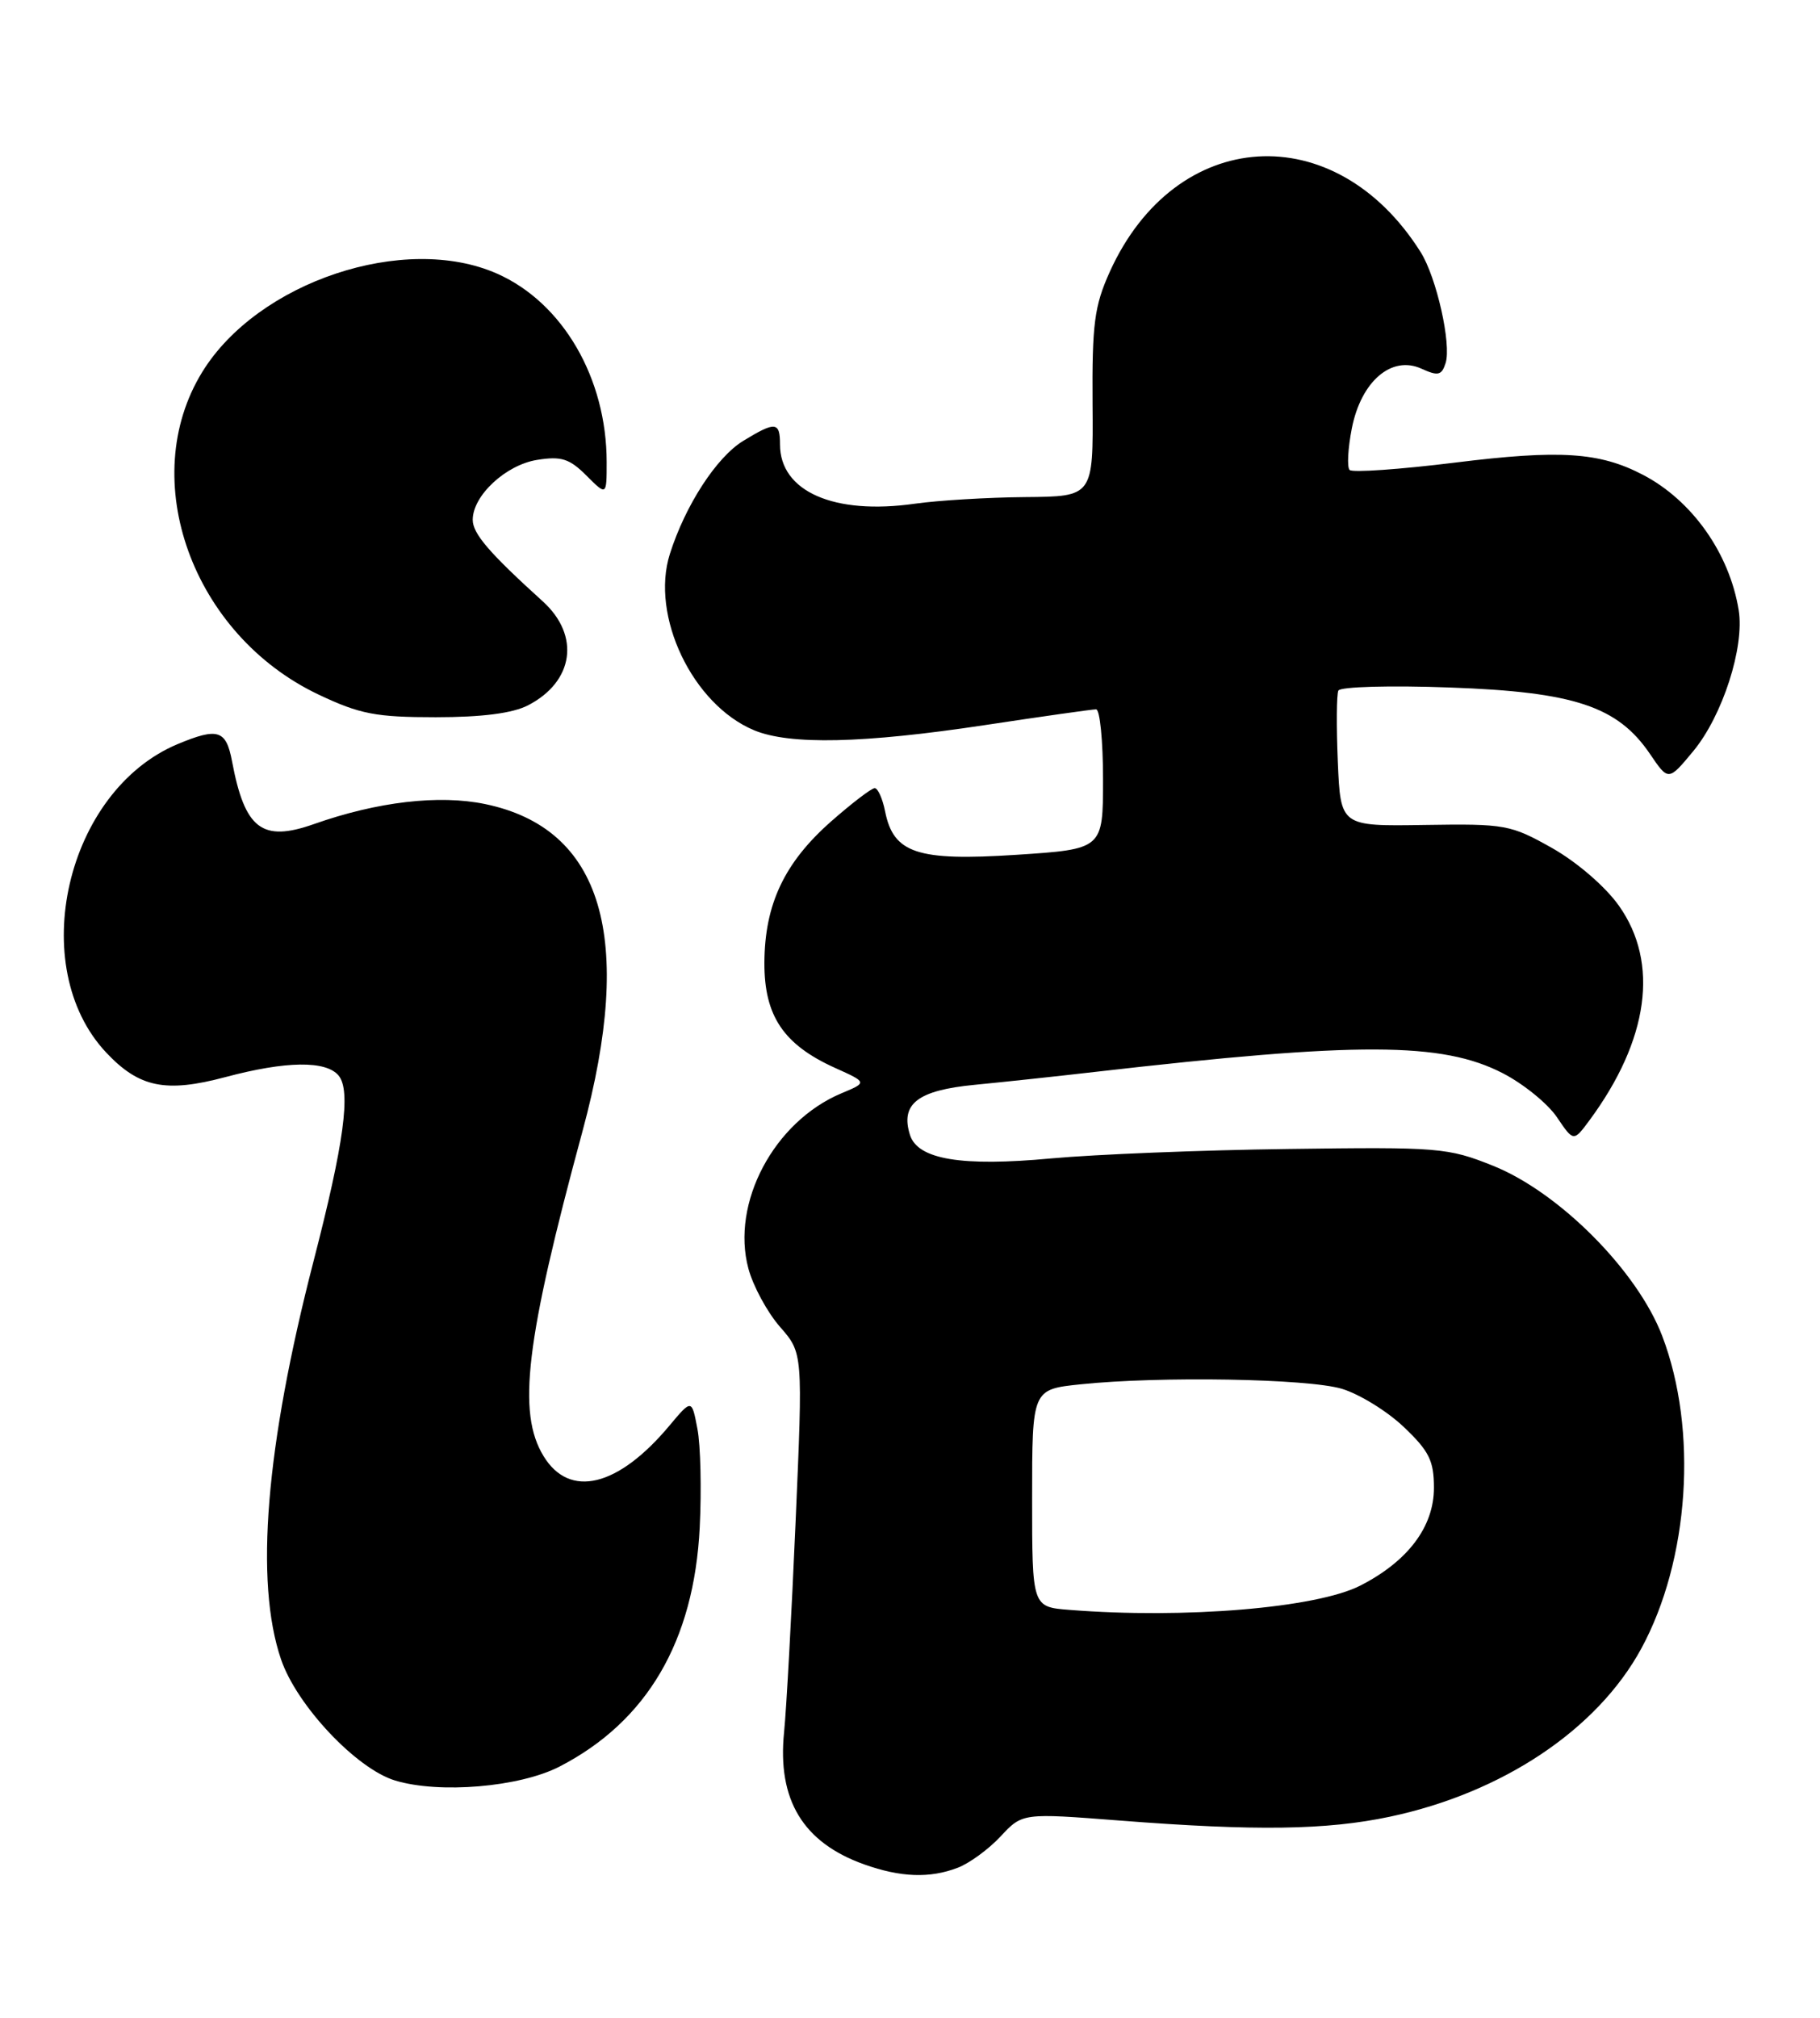 <?xml version="1.0" encoding="UTF-8" standalone="no"?>
<!DOCTYPE svg PUBLIC "-//W3C//DTD SVG 1.1//EN" "http://www.w3.org/Graphics/SVG/1.1/DTD/svg11.dtd" >
<svg xmlns="http://www.w3.org/2000/svg" xmlns:xlink="http://www.w3.org/1999/xlink" version="1.1" viewBox="0 0 231 256">
 <g >
 <path fill="currentColor"
d=" M 121.55 236.98 C 123.03 236.42 125.48 234.63 127.00 233.00 C 129.77 230.03 129.77 230.03 142.14 230.99 C 159.37 232.33 168.38 232.20 176.41 230.50 C 190.71 227.47 202.72 219.45 208.31 209.18 C 214.42 197.95 215.53 181.43 210.97 169.50 C 207.82 161.25 197.91 151.28 189.50 147.91 C 183.76 145.61 182.62 145.52 163.50 145.78 C 152.50 145.92 138.95 146.47 133.40 146.98 C 122.04 148.04 116.49 147.11 115.50 144.01 C 114.25 140.06 116.46 138.34 123.71 137.64 C 127.44 137.28 134.32 136.54 139.00 136.00 C 172.41 132.17 183.02 132.20 190.72 136.16 C 193.35 137.51 196.45 140.03 197.61 141.75 C 199.72 144.87 199.72 144.87 201.73 142.16 C 209.27 131.95 210.62 122.17 205.48 114.92 C 203.77 112.50 200.16 109.39 197.00 107.60 C 191.72 104.63 191.07 104.51 180.82 104.67 C 170.15 104.84 170.15 104.84 169.80 96.67 C 169.61 92.18 169.64 88.10 169.87 87.62 C 170.10 87.13 176.47 86.95 184.04 87.23 C 199.81 87.79 205.31 89.62 209.42 95.66 C 211.76 99.11 211.76 99.11 214.91 95.31 C 218.63 90.82 221.44 82.10 220.68 77.42 C 219.51 70.20 214.76 63.49 208.52 60.24 C 203.02 57.37 198.00 57.04 184.72 58.69 C 177.69 59.56 171.65 59.98 171.30 59.63 C 170.95 59.28 171.08 56.90 171.58 54.34 C 172.76 48.37 176.63 45.05 180.42 46.78 C 182.53 47.74 182.98 47.63 183.48 46.07 C 184.24 43.68 182.33 35.20 180.32 32.00 C 169.46 14.75 149.19 16.04 140.85 34.50 C 138.90 38.83 138.60 41.09 138.67 51.25 C 138.76 63.00 138.76 63.00 130.13 63.07 C 125.38 63.11 119.07 63.49 116.11 63.91 C 105.85 65.37 99.00 62.36 99.00 56.39 C 99.00 53.50 98.42 53.44 94.33 55.94 C 90.94 58.01 86.98 64.11 85.02 70.29 C 82.53 78.15 87.90 89.39 95.70 92.65 C 100.23 94.54 109.56 94.33 125.00 92.00 C 132.28 90.90 138.63 90.00 139.12 90.00 C 139.60 90.00 140.00 93.99 140.00 98.87 C 140.00 107.74 140.00 107.74 128.96 108.46 C 116.42 109.27 113.40 108.27 112.34 102.95 C 112.02 101.33 111.42 100.00 111.02 100.00 C 110.61 100.00 108.13 101.90 105.50 104.21 C 99.55 109.45 97.05 114.74 97.02 122.17 C 97.00 128.90 99.45 132.54 105.98 135.49 C 110.09 137.34 110.09 137.34 106.79 138.72 C 98.24 142.31 92.75 152.64 94.99 160.96 C 95.59 163.19 97.40 166.52 99.00 168.35 C 101.91 171.67 101.91 171.67 100.98 193.08 C 100.47 204.86 99.81 216.87 99.52 219.76 C 98.64 228.36 101.92 233.78 109.68 236.55 C 114.32 238.20 117.99 238.34 121.55 236.98 Z  M 71.00 224.15 C 82.12 218.42 88.09 208.25 88.81 193.80 C 89.05 189.01 88.92 183.39 88.52 181.30 C 87.80 177.50 87.80 177.50 84.96 180.89 C 78.44 188.68 72.29 190.16 68.99 184.75 C 65.62 179.23 66.71 170.15 73.94 143.50 C 80.59 118.94 76.47 105.11 61.58 102.02 C 55.73 100.80 47.88 101.72 39.84 104.56 C 33.26 106.88 31.07 105.20 29.45 96.59 C 28.70 92.61 27.66 92.28 22.55 94.41 C 8.37 100.34 3.22 122.67 13.50 133.57 C 17.67 137.99 21.03 138.68 28.61 136.66 C 36.30 134.61 41.38 134.54 42.98 136.47 C 44.57 138.39 43.66 145.07 39.80 160.00 C 33.72 183.54 32.31 200.69 35.67 210.54 C 37.66 216.38 45.23 224.42 50.15 225.91 C 55.77 227.61 65.94 226.75 71.00 224.15 Z  M 67.02 89.49 C 72.84 86.48 73.67 80.64 68.90 76.31 C 62.09 70.14 60.00 67.71 60.00 65.95 C 60.00 62.88 64.20 58.98 68.18 58.35 C 71.24 57.86 72.28 58.19 74.43 60.34 C 77.00 62.91 77.00 62.91 77.00 58.64 C 77.00 47.98 71.43 38.41 63.09 34.72 C 51.36 29.53 32.72 35.74 25.67 47.20 C 17.29 60.82 24.42 80.55 40.46 88.14 C 45.68 90.61 47.70 91.00 55.30 91.00 C 61.19 91.00 65.06 90.50 67.02 89.49 Z  M 135.75 204.26 C 131.00 203.89 131.00 203.89 131.00 190.09 C 131.00 176.28 131.00 176.28 137.15 175.64 C 147.22 174.59 165.97 174.91 170.32 176.21 C 172.54 176.88 176.08 179.06 178.18 181.06 C 181.39 184.11 182.00 185.34 182.00 188.77 C 182.00 193.71 178.70 198.09 172.65 201.18 C 167.09 204.02 150.35 205.42 135.75 204.26 Z "/>
</g>
</svg>